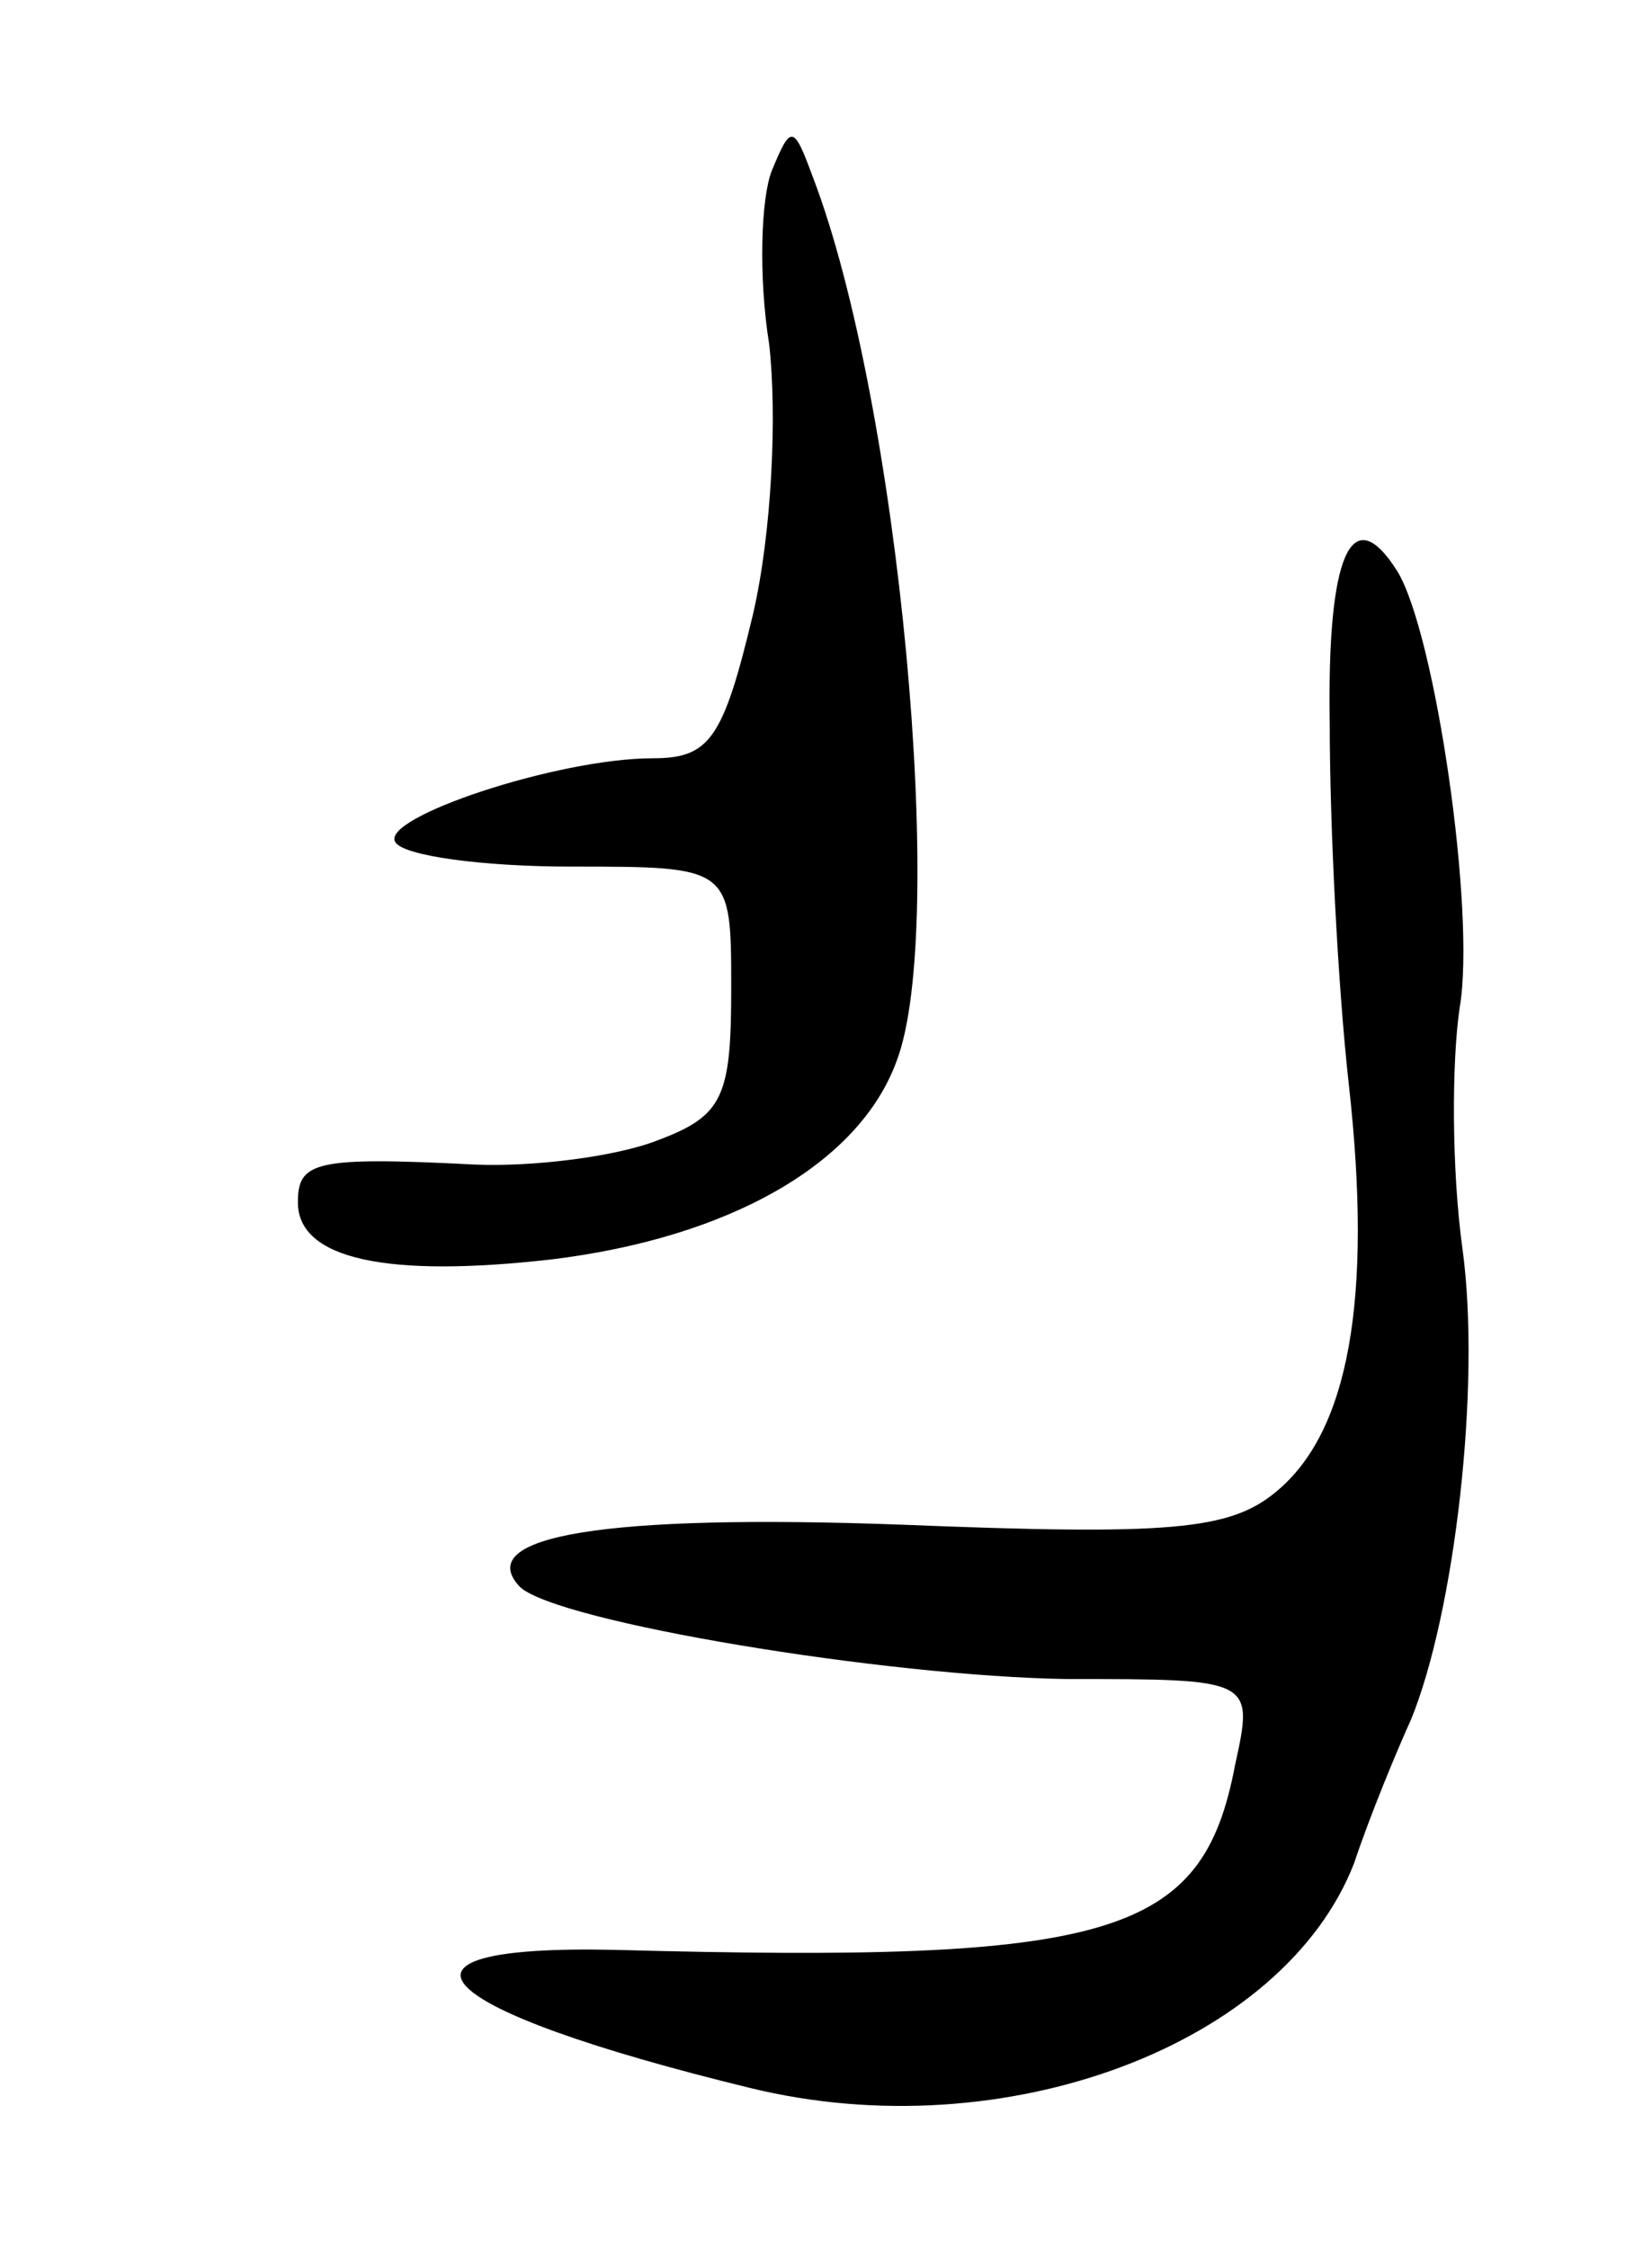 <svg version="1.0" xmlns="http://www.w3.org/2000/svg"
 width="61pt" height="83pt" viewBox="0 0 61 83"
 preserveAspectRatio="xMidYMid meet">
<g transform="translate(0,83) scale(0.1,-0.1)"
fill="#000000" stroke="none">
<path d="M285 767 c-4 -10 -5 -39 -1 -64 3 -26 1 -70 -6 -100 -11 -46 -16 -53
-37 -53 -35 0 -101 -22 -95 -31 3 -5 32 -9 65 -9 59 0 59 0 59 -45 0 -40 -3
-47 -27 -56 -15 -6 -46 -10 -68 -9 -59 3 -65 1 -65 -14 0 -21 33 -28 94 -21
65 8 113 35 127 73 19 49 1 244 -31 327 -7 19 -8 19 -15 2z"/>
<path d="M491 563 c0 -38 3 -97 7 -133 9 -80 0 -129 -27 -151 -17 -14 -39 -16
-138 -12 -109 4 -159 -4 -141 -23 14 -13 135 -33 202 -34 69 0 69 0 62 -32
-12 -63 -45 -73 -229 -68 -93 2 -69 -22 50 -51 94 -23 197 16 223 83 6 18 16
42 21 53 16 39 26 123 19 174 -4 29 -4 69 -1 89 6 35 -9 138 -23 161 -17 27
-26 6 -25 -56z"/>
</g>
</svg>
